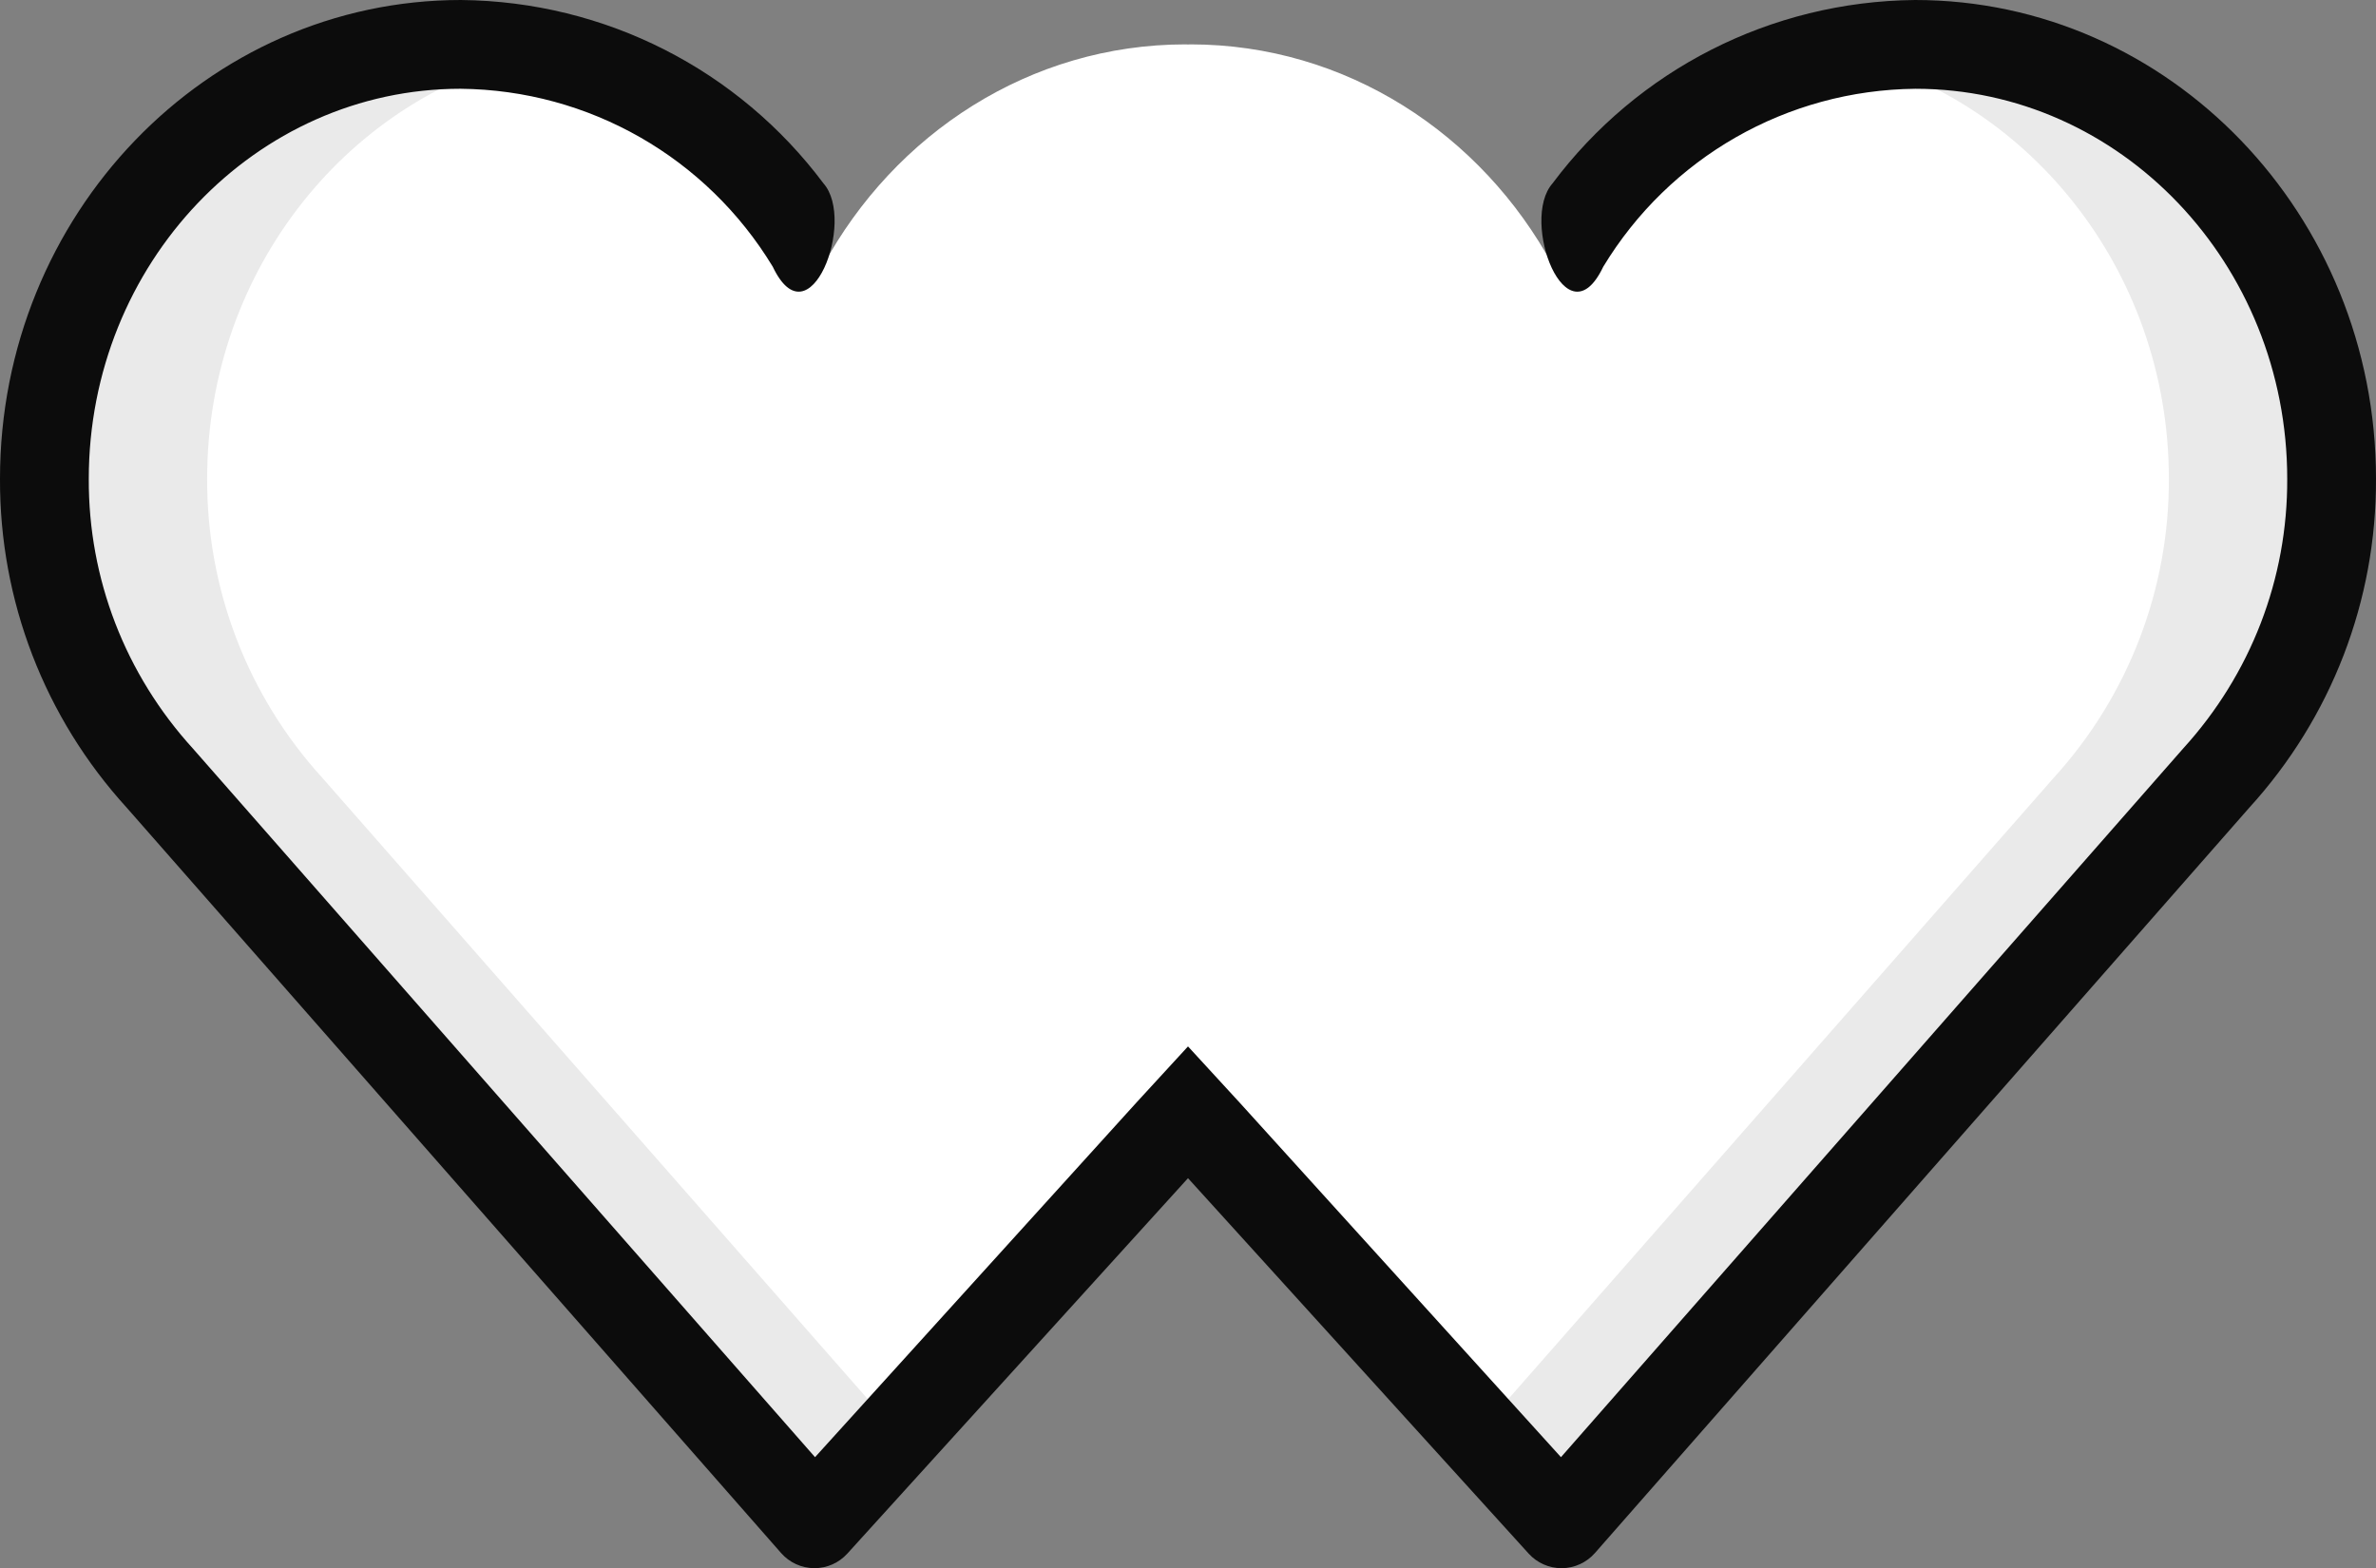 <svg version="1.1" id="图层_1" x="0px" y="0px" width="200px" height="132.016px" viewBox="0 0 200 132.016" enable-background="new 0 0 200 132.016" xml:space="preserve" xmlns="http://www.w3.org/2000/svg" xmlns:xlink="http://www.w3.org/1999/xlink" xmlns:xml="http://www.w3.org/XML/1998/namespace">
  <rect x="0" y="0" width="200" height="132.016" fill="#808080" stroke="none"/>
  <path fill="#FFFFFF" d="M161.234,3.736c-12.836,0.124-24.544,7.295-30.517,18.633c-6.016-11.109-17.432-18.633-30.509-18.633
	c-0.07,0-0.139,0.008-0.209,0.009c-0.07-0.001-0.139-0.009-0.209-0.009c-13.078,0-24.494,7.524-30.51,18.634
	C63.312,11.032,51.603,3.861,38.766,3.736c-19.307,0-35.028,16.407-35.028,36.56c-0.04,9.314,3.42,18.303,9.693,25.186
	l55.127,62.796L100,93.659l31.441,34.618l55.127-62.796c6.274-6.883,9.734-15.871,9.695-25.186
	C196.264,20.143,180.541,3.736,161.234,3.736z" class="color c1"/>
  <path fill="#EAEAEA" d="M161.234,3.736c-2.284,0.021-4.532,0.279-6.721,0.73c15.979,3.389,28.051,18.171,28.051,35.829
	c0.039,9.313-3.42,18.302-9.694,25.186l-48.394,55.127l6.967,7.669l55.127-62.796c6.272-6.883,9.732-15.871,9.693-25.186
	C196.264,20.144,180.542,3.736,161.234,3.736z" class="color c2"/>
  <path fill="#EAEAEA" d="M38.766,3.736c2.285,0.021,4.533,0.279,6.721,0.73c-15.978,3.389-28.05,18.171-28.05,35.829
	c-0.04,9.313,3.419,18.302,9.694,25.186l48.393,55.127l-6.966,7.669L13.431,65.481C7.158,58.598,3.698,49.61,3.738,40.296
	C3.738,20.144,19.459,3.736,38.766,3.736z" class="color c2"/>
  <path fill="#0C0C0C" d="M161.199,0c-12.186,0.118-23.379,5.901-30.516,15.44c-2.766,3.138,1.18,13.516,4.271,7.013
	c5.567-9.19,15.45-14.876,26.28-14.979c17.256,0,31.293,14.725,31.293,32.84c0.035,8.399-3.061,16.443-8.766,22.704l-52.367,59.652
	l-27.035-29.834L100,88.091l-4.358,4.745L68.606,122.67L16.239,63.017c-5.705-6.261-8.802-14.305-8.766-22.704
	c0-18.115,14.038-32.84,31.293-32.84c10.829,0.104,20.713,5.789,26.281,14.979c3.091,6.503,7.036-3.875,4.27-7.013
	C62.18,5.901,50.988,0.118,38.802,0C17.391,0,0,18.077,0,40.296c-0.042,10.264,3.747,20.107,10.67,27.701l55.081,62.746
	c0.702,0.799,1.712,1.262,2.776,1.272c0.01,0,0.02,0,0.031,0c1.053,0,2.057-0.445,2.766-1.226L100,99.183l28.677,31.607
	c0.708,0.78,1.713,1.226,2.766,1.226c0.012,0,0.021,0,0.031,0c1.064-0.011,2.074-0.474,2.776-1.272l55.08-62.745
	c6.924-7.594,10.713-17.438,10.67-27.701C200,18.077,182.609,0,161.199,0z" class="color c3"/>
</svg>